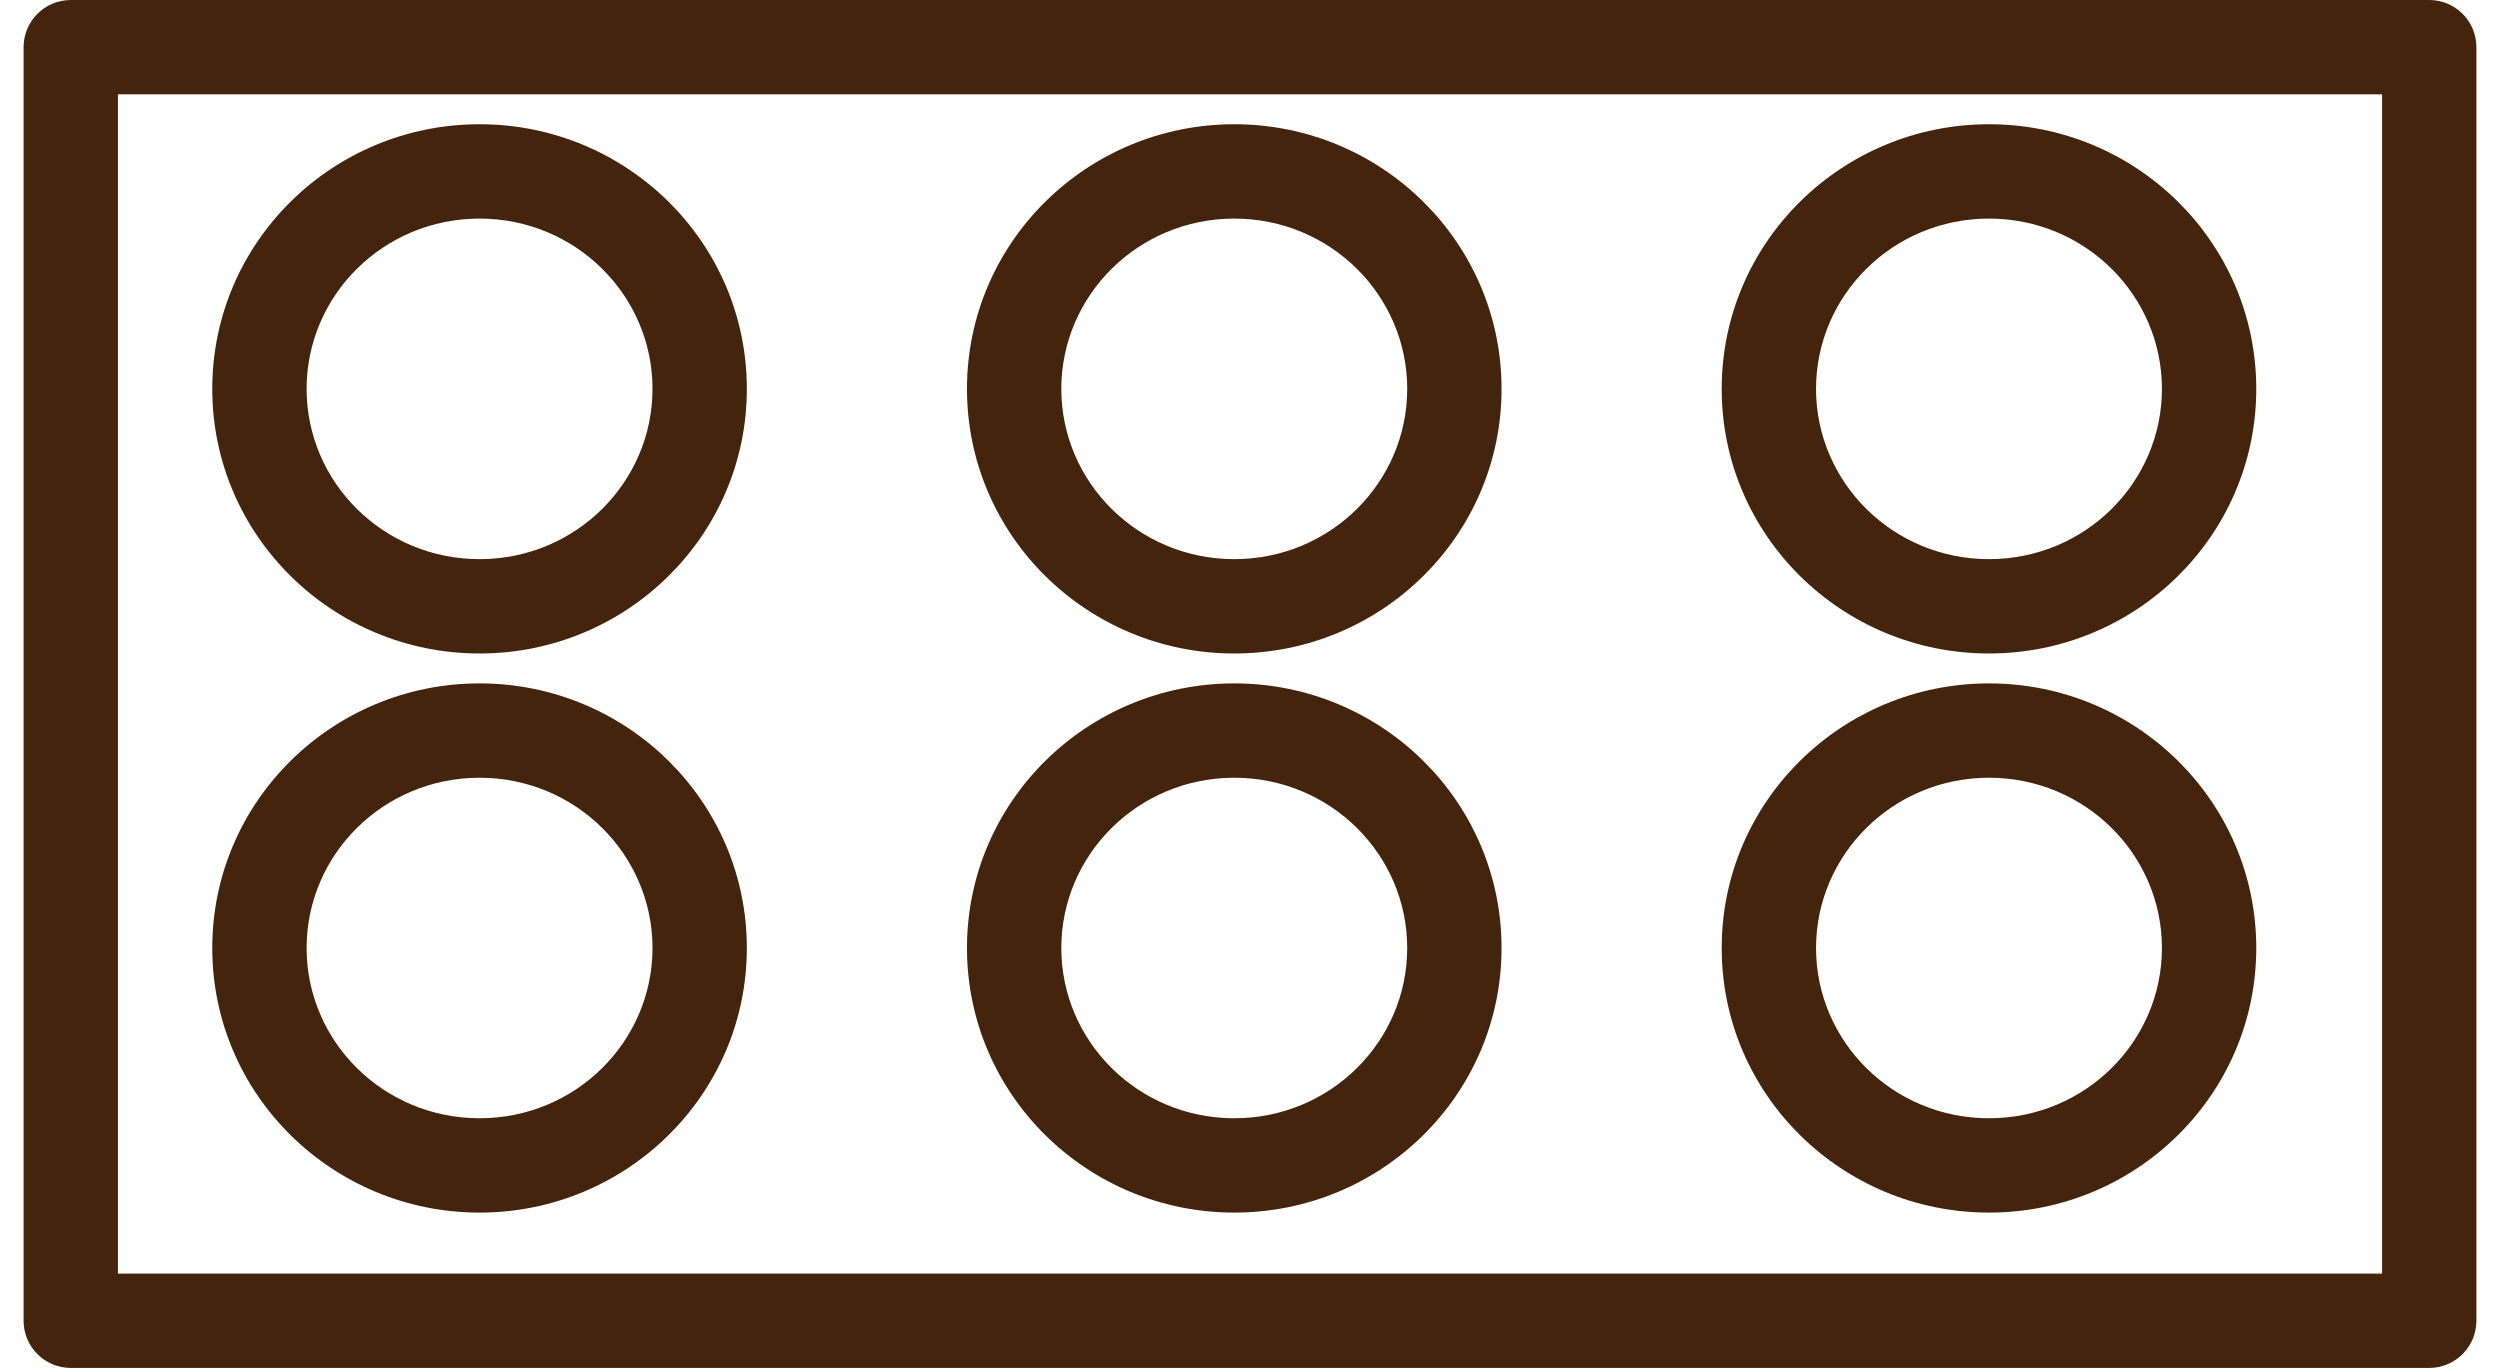 <svg width="53" height="29" viewBox="0 0 53 29" fill="none" xmlns="http://www.w3.org/2000/svg">
<path d="M1.5 1V0C0.948 0 0.5 0.448 0.5 1L1.5 1ZM1.5 28H0.5C0.5 28.552 0.948 29 1.5 29L1.5 28ZM51.5 28V29C52.052 29 52.5 28.552 52.5 28H51.5ZM51.5 1H52.5C52.5 0.448 52.052 0 51.5 0V1ZM0.5 1V28H2.5V1H0.5ZM1.5 29H51.5V27H1.5V29ZM52.5 28V1H50.5V28H52.5ZM51.5 0H1.5V2H51.5V0ZM10.167 2.634C7.049 2.634 4.5 5.134 4.5 8.244H6.5C6.5 6.262 8.13 4.634 10.167 4.634V2.634ZM4.5 8.244C4.5 11.354 7.049 13.854 10.167 13.854V11.854C8.13 11.854 6.5 10.226 6.5 8.244H4.5ZM10.167 13.854C13.285 13.854 15.833 11.354 15.833 8.244H13.833C13.833 10.226 12.203 11.854 10.167 11.854V13.854ZM15.833 8.244C15.833 5.134 13.285 2.634 10.167 2.634V4.634C12.203 4.634 13.833 6.262 13.833 8.244H15.833ZM10.167 14.488C7.049 14.488 4.5 16.988 4.5 20.098H6.5C6.5 18.116 8.13 16.488 10.167 16.488V14.488ZM4.5 20.098C4.5 23.207 7.049 25.707 10.167 25.707V23.707C8.13 23.707 6.5 22.08 6.5 20.098H4.5ZM10.167 25.707C13.285 25.707 15.833 23.207 15.833 20.098H13.833C13.833 22.08 12.203 23.707 10.167 23.707V25.707ZM15.833 20.098C15.833 16.988 13.285 14.488 10.167 14.488V16.488C12.203 16.488 13.833 18.116 13.833 20.098H15.833ZM26.167 14.488C23.049 14.488 20.5 16.988 20.5 20.098H22.5C22.5 18.116 24.13 16.488 26.167 16.488V14.488ZM20.5 20.098C20.5 23.207 23.049 25.707 26.167 25.707V23.707C24.13 23.707 22.5 22.08 22.5 20.098H20.5ZM26.167 25.707C29.285 25.707 31.833 23.207 31.833 20.098H29.833C29.833 22.08 28.203 23.707 26.167 23.707V25.707ZM31.833 20.098C31.833 16.988 29.285 14.488 26.167 14.488V16.488C28.203 16.488 29.833 18.116 29.833 20.098H31.833ZM26.167 2.634C23.049 2.634 20.5 5.134 20.5 8.244H22.5C22.5 6.262 24.13 4.634 26.167 4.634V2.634ZM20.5 8.244C20.5 11.354 23.049 13.854 26.167 13.854V11.854C24.13 11.854 22.5 10.226 22.5 8.244H20.5ZM26.167 13.854C29.285 13.854 31.833 11.354 31.833 8.244H29.833C29.833 10.226 28.203 11.854 26.167 11.854V13.854ZM31.833 8.244C31.833 5.134 29.285 2.634 26.167 2.634V4.634C28.203 4.634 29.833 6.262 29.833 8.244H31.833ZM42.167 2.634C39.049 2.634 36.5 5.134 36.5 8.244H38.5C38.5 6.262 40.13 4.634 42.167 4.634V2.634ZM36.5 8.244C36.5 11.354 39.049 13.854 42.167 13.854V11.854C40.13 11.854 38.5 10.226 38.5 8.244H36.5ZM42.167 13.854C45.285 13.854 47.833 11.354 47.833 8.244H45.833C45.833 10.226 44.203 11.854 42.167 11.854V13.854ZM47.833 8.244C47.833 5.134 45.285 2.634 42.167 2.634V4.634C44.203 4.634 45.833 6.262 45.833 8.244H47.833ZM42.167 14.488C39.049 14.488 36.5 16.988 36.5 20.098H38.5C38.5 18.116 40.13 16.488 42.167 16.488V14.488ZM36.5 20.098C36.5 23.207 39.049 25.707 42.167 25.707V23.707C40.13 23.707 38.5 22.08 38.5 20.098H36.5ZM42.167 25.707C45.285 25.707 47.833 23.207 47.833 20.098H45.833C45.833 22.08 44.203 23.707 42.167 23.707V25.707ZM47.833 20.098C47.833 16.988 45.285 14.488 42.167 14.488V16.488C44.203 16.488 45.833 18.116 45.833 20.098H47.833Z" fill="#44240C"/>
</svg>
